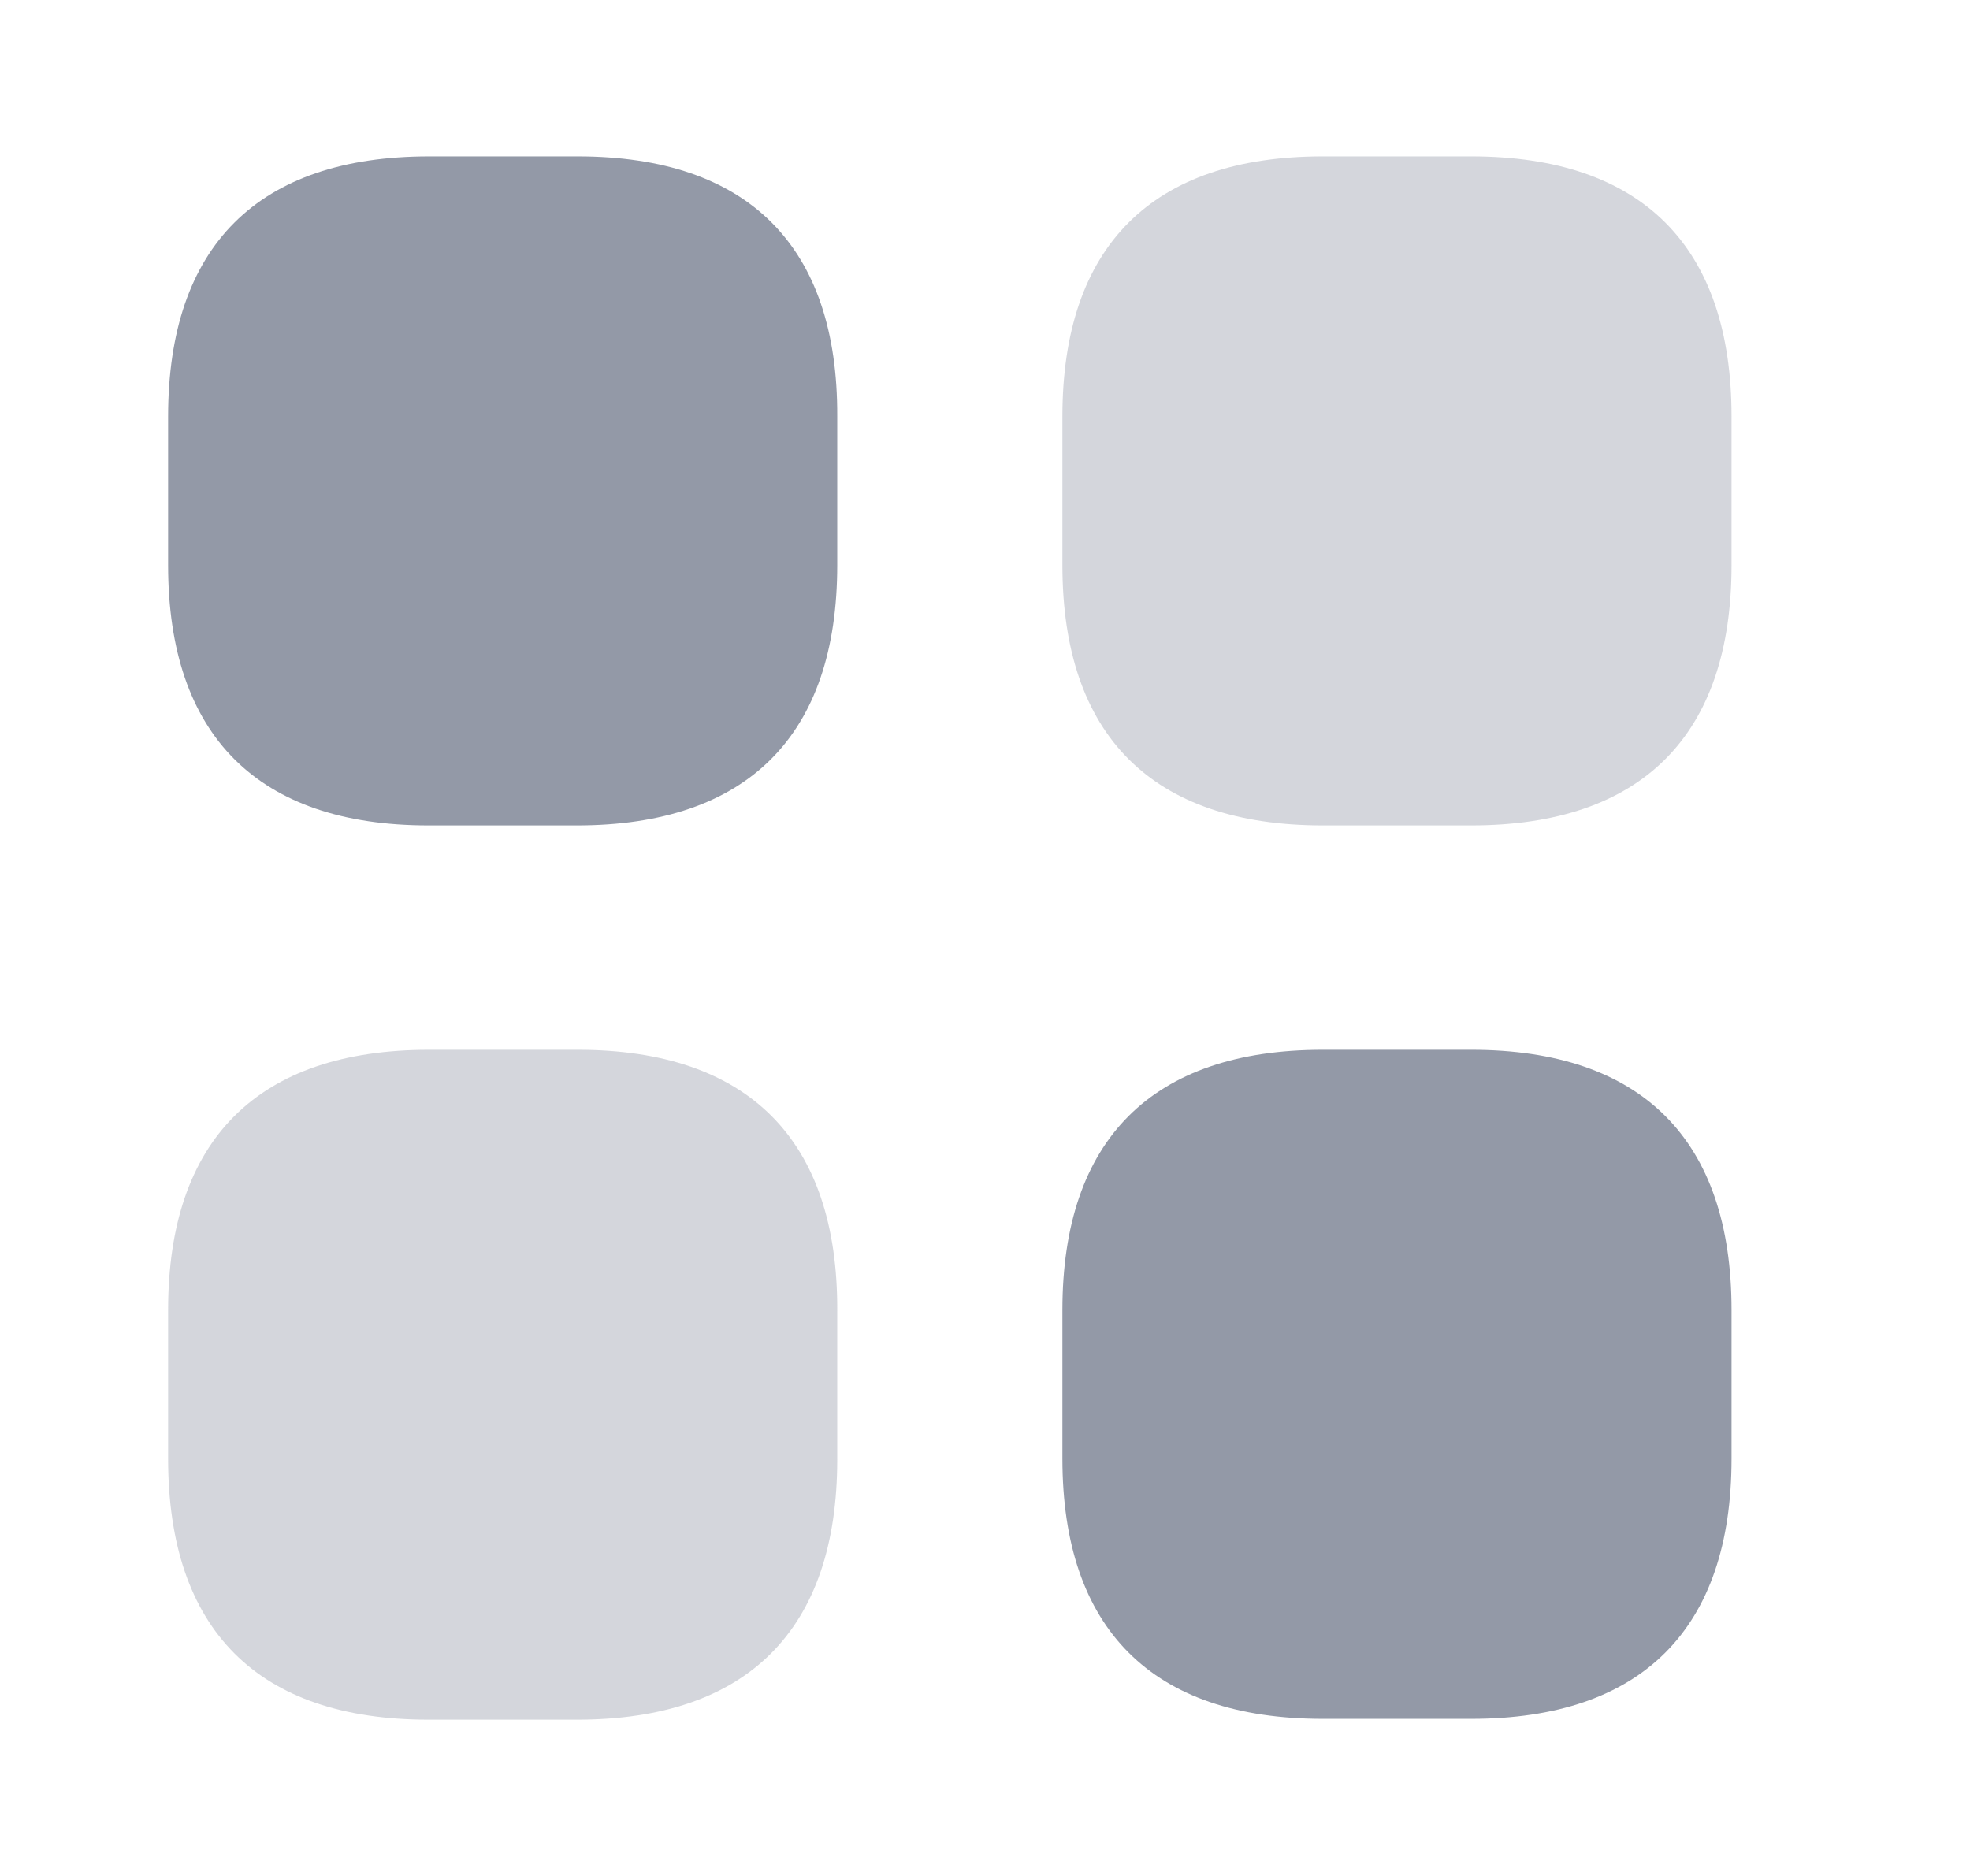 <svg width="21" height="20" viewBox="0 0 21 20" fill="none" xmlns="http://www.w3.org/2000/svg">
<path d="M6.158 1.667H4.575C2.75 1.667 1.792 2.625 1.792 4.441V6.025C1.792 7.841 2.75 8.8 4.567 8.8H6.15C7.967 8.8 8.925 7.841 8.925 6.025V4.441C8.933 2.625 7.975 1.667 6.158 1.667Z" fill="#9399A7"/>
<path opacity="0.4" d="M15.683 1.667H14.1C12.283 1.667 11.325 2.625 11.325 4.441V6.025C11.325 7.841 12.283 8.8 14.1 8.8H15.683C17.5 8.8 18.458 7.841 18.458 6.025V4.441C18.458 2.625 17.5 1.667 15.683 1.667Z" fill="#9399A7"/>
<path d="M15.683 11.192H14.1C12.283 11.192 11.325 12.15 11.325 13.967V15.55C11.325 17.367 12.283 18.325 14.1 18.325H15.683C17.5 18.325 18.458 17.367 18.458 15.55V13.967C18.458 12.15 17.5 11.192 15.683 11.192Z" fill="#9399A7"/>
<path opacity="0.4" d="M6.158 11.192H4.575C2.75 11.192 1.792 12.15 1.792 13.967V15.55C1.792 17.375 2.75 18.334 4.567 18.334H6.15C7.967 18.334 8.925 17.375 8.925 15.559V13.975C8.933 12.15 7.975 11.192 6.158 11.192Z" fill="#9399A7"/>
</svg>
